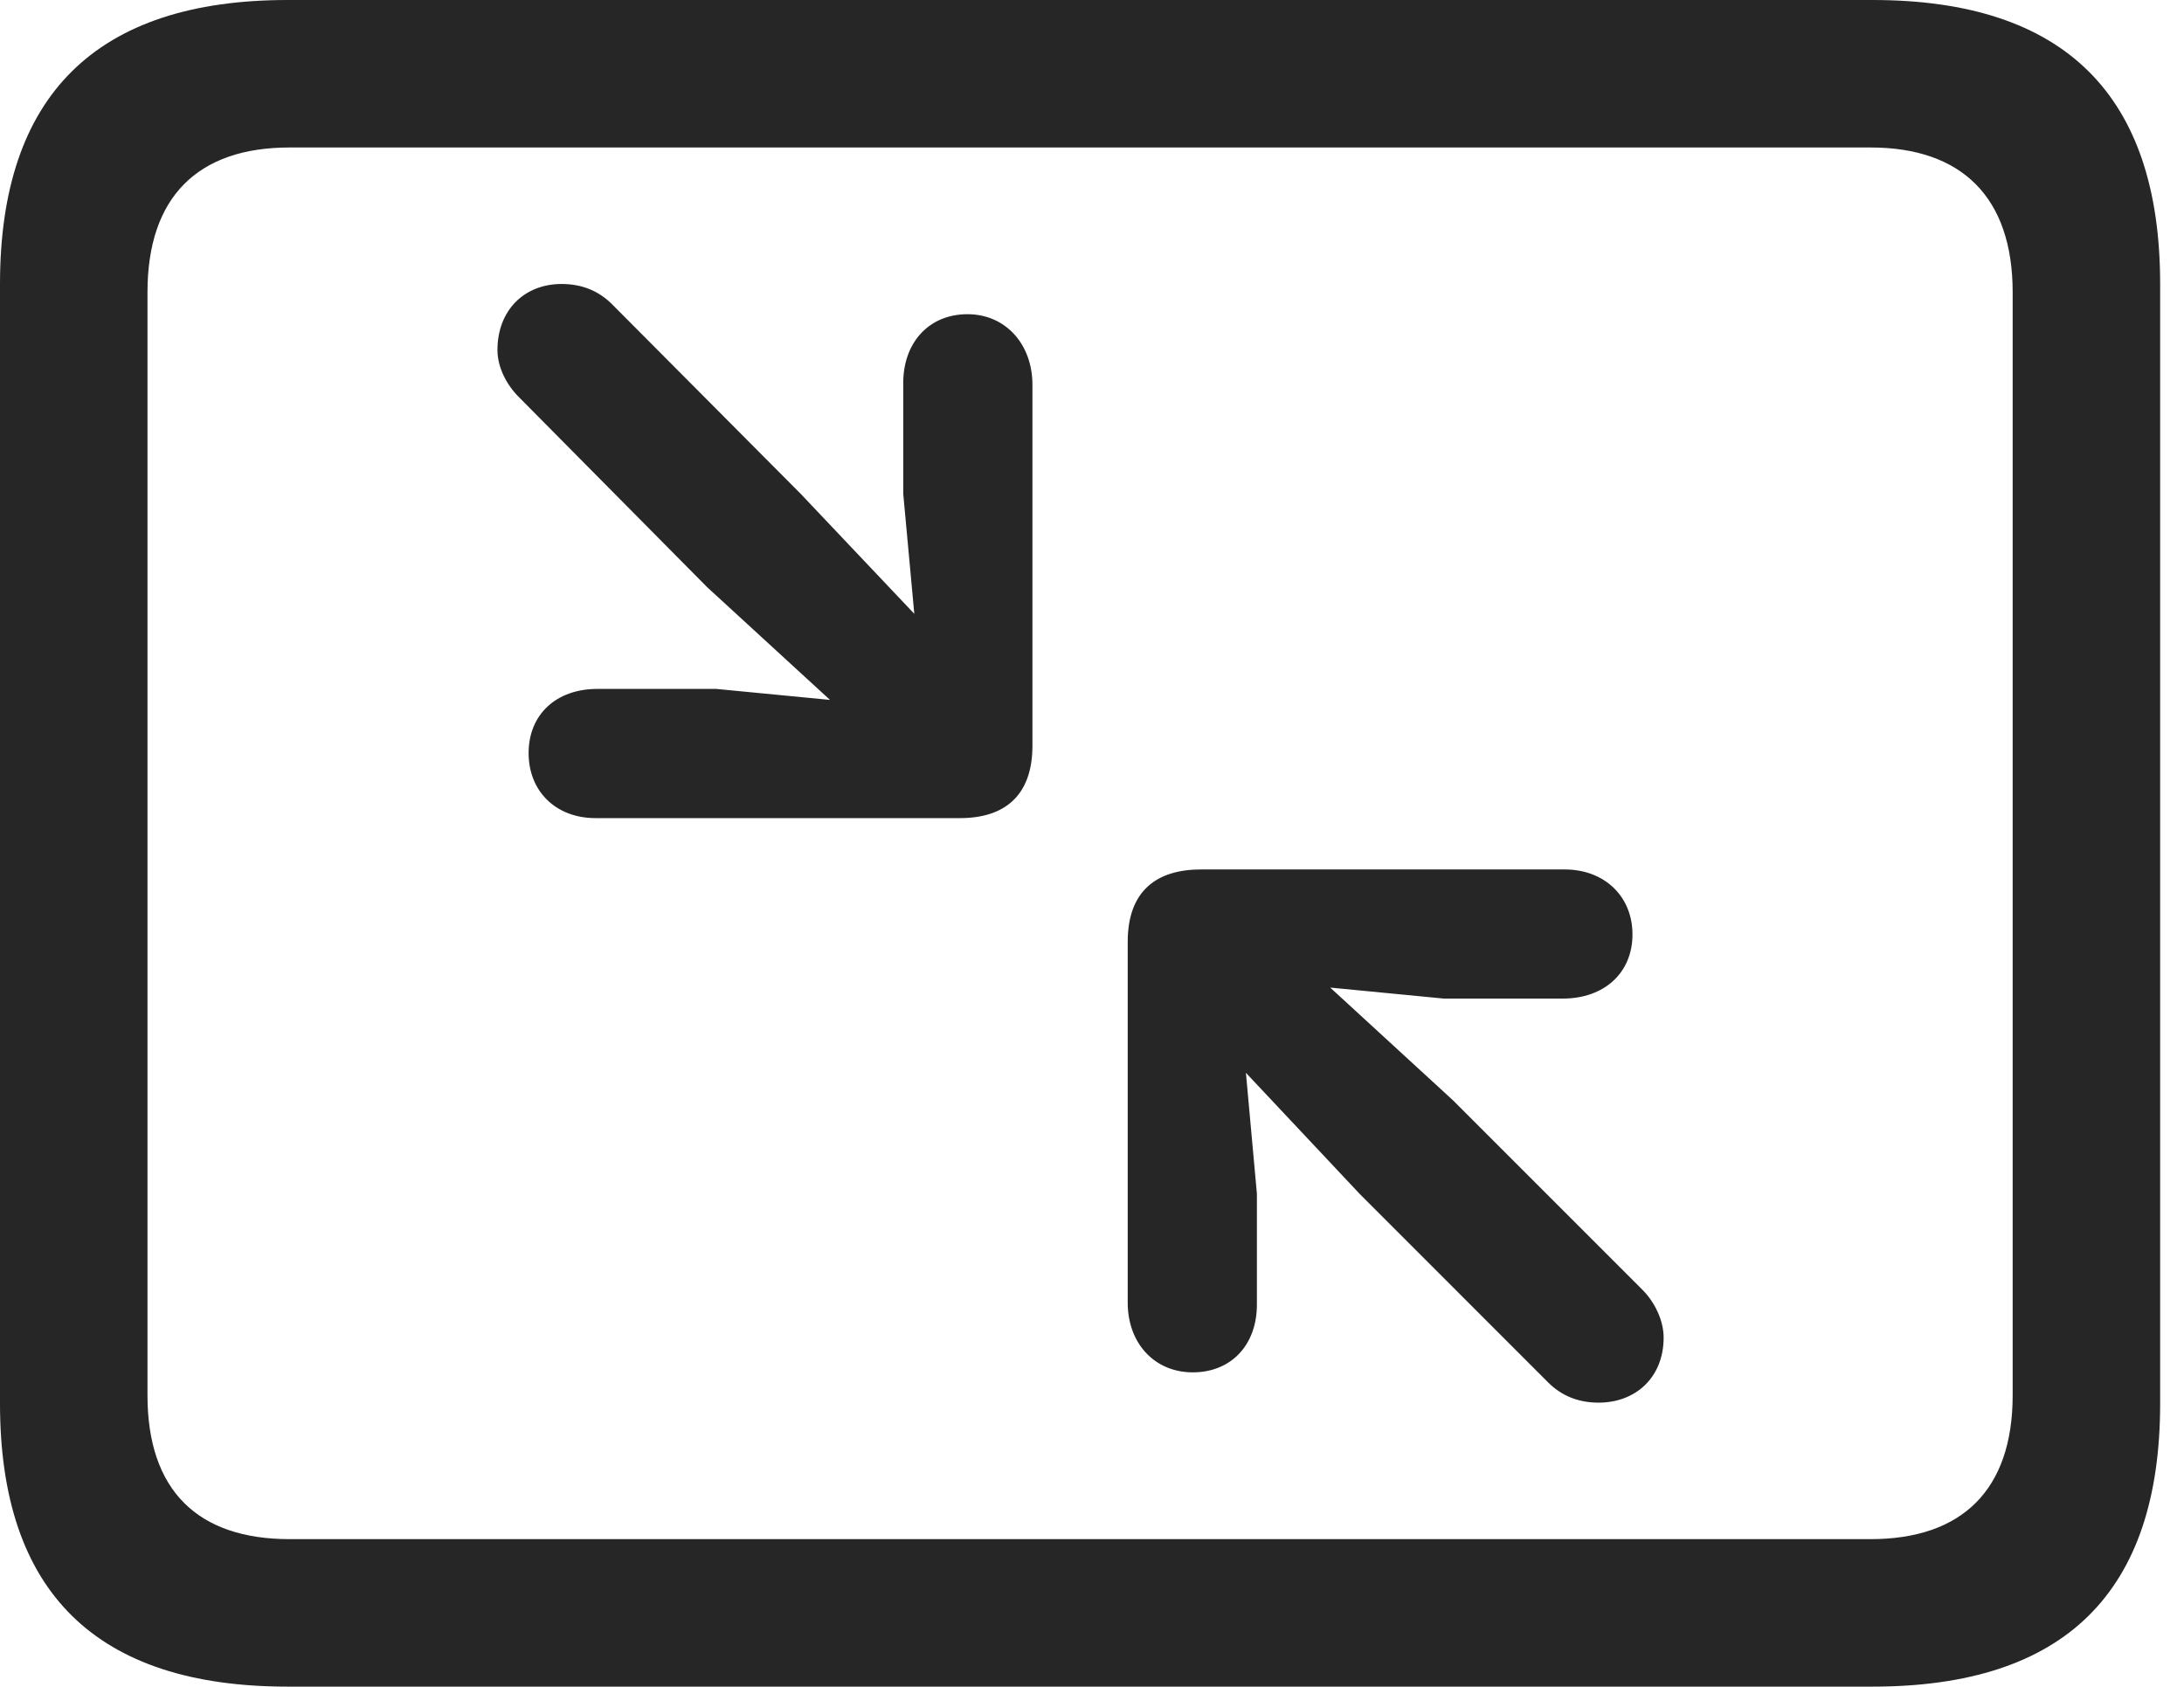 <?xml version="1.0" encoding="UTF-8"?>
<!--Generator: Apple Native CoreSVG 326-->
<!DOCTYPE svg
PUBLIC "-//W3C//DTD SVG 1.1//EN"
       "http://www.w3.org/Graphics/SVG/1.1/DTD/svg11.dtd">
<svg version="1.1" xmlns="http://www.w3.org/2000/svg" xmlns:xlink="http://www.w3.org/1999/xlink" viewBox="0 0 32.594 25.17">
 <g>
  <rect height="25.17" opacity="0" width="32.594" x="0" y="0"/>
  <path d="M4.293 25.17L27.945 25.17C30.816 25.17 32.238 23.762 32.238 20.945L32.238 4.238C32.238 1.422 30.816 0 27.945 0L4.293 0C1.436 0 0 1.422 0 4.238L0 20.945C0 23.762 1.436 25.17 4.293 25.17ZM4.32 22.969C2.953 22.969 2.201 22.244 2.201 20.822L2.201 4.361C2.201 2.939 2.953 2.201 4.32 2.201L27.918 2.201C29.271 2.201 30.037 2.939 30.037 4.361L30.037 20.822C30.037 22.244 29.271 22.969 27.918 22.969Z" fill="black" fill-opacity="0.85"/>
  <path d="M14.438 4.689C13.863 4.689 13.48 5.113 13.48 5.715L13.48 7.369L13.645 9.16L11.949 7.369L9.133 4.539C8.941 4.348 8.695 4.238 8.381 4.238C7.82 4.238 7.424 4.635 7.424 5.223C7.424 5.482 7.561 5.742 7.738 5.92L10.555 8.764L12.387 10.445L10.691 10.281L8.914 10.281C8.299 10.281 7.889 10.664 7.889 11.238C7.889 11.812 8.299 12.209 8.887 12.209L14.328 12.209C14.984 12.209 15.408 11.881 15.408 11.129L15.408 5.742C15.408 5.141 15.012 4.689 14.438 4.689ZM17.801 20.48C18.375 20.48 18.758 20.07 18.758 19.469L18.758 17.814L18.594 16.01L20.289 17.814L23.105 20.631C23.297 20.822 23.543 20.932 23.857 20.932C24.418 20.932 24.828 20.549 24.828 19.961C24.828 19.701 24.691 19.428 24.514 19.25L21.684 16.42L19.852 14.738L21.547 14.902L23.324 14.902C23.939 14.902 24.363 14.52 24.363 13.945C24.363 13.371 23.939 12.975 23.352 12.975L17.924 12.975C17.268 12.975 16.83 13.289 16.83 14.055L16.83 19.441C16.83 20.043 17.227 20.48 17.801 20.48Z" fill="black" fill-opacity="0.85"/>
 </g>
</svg>
